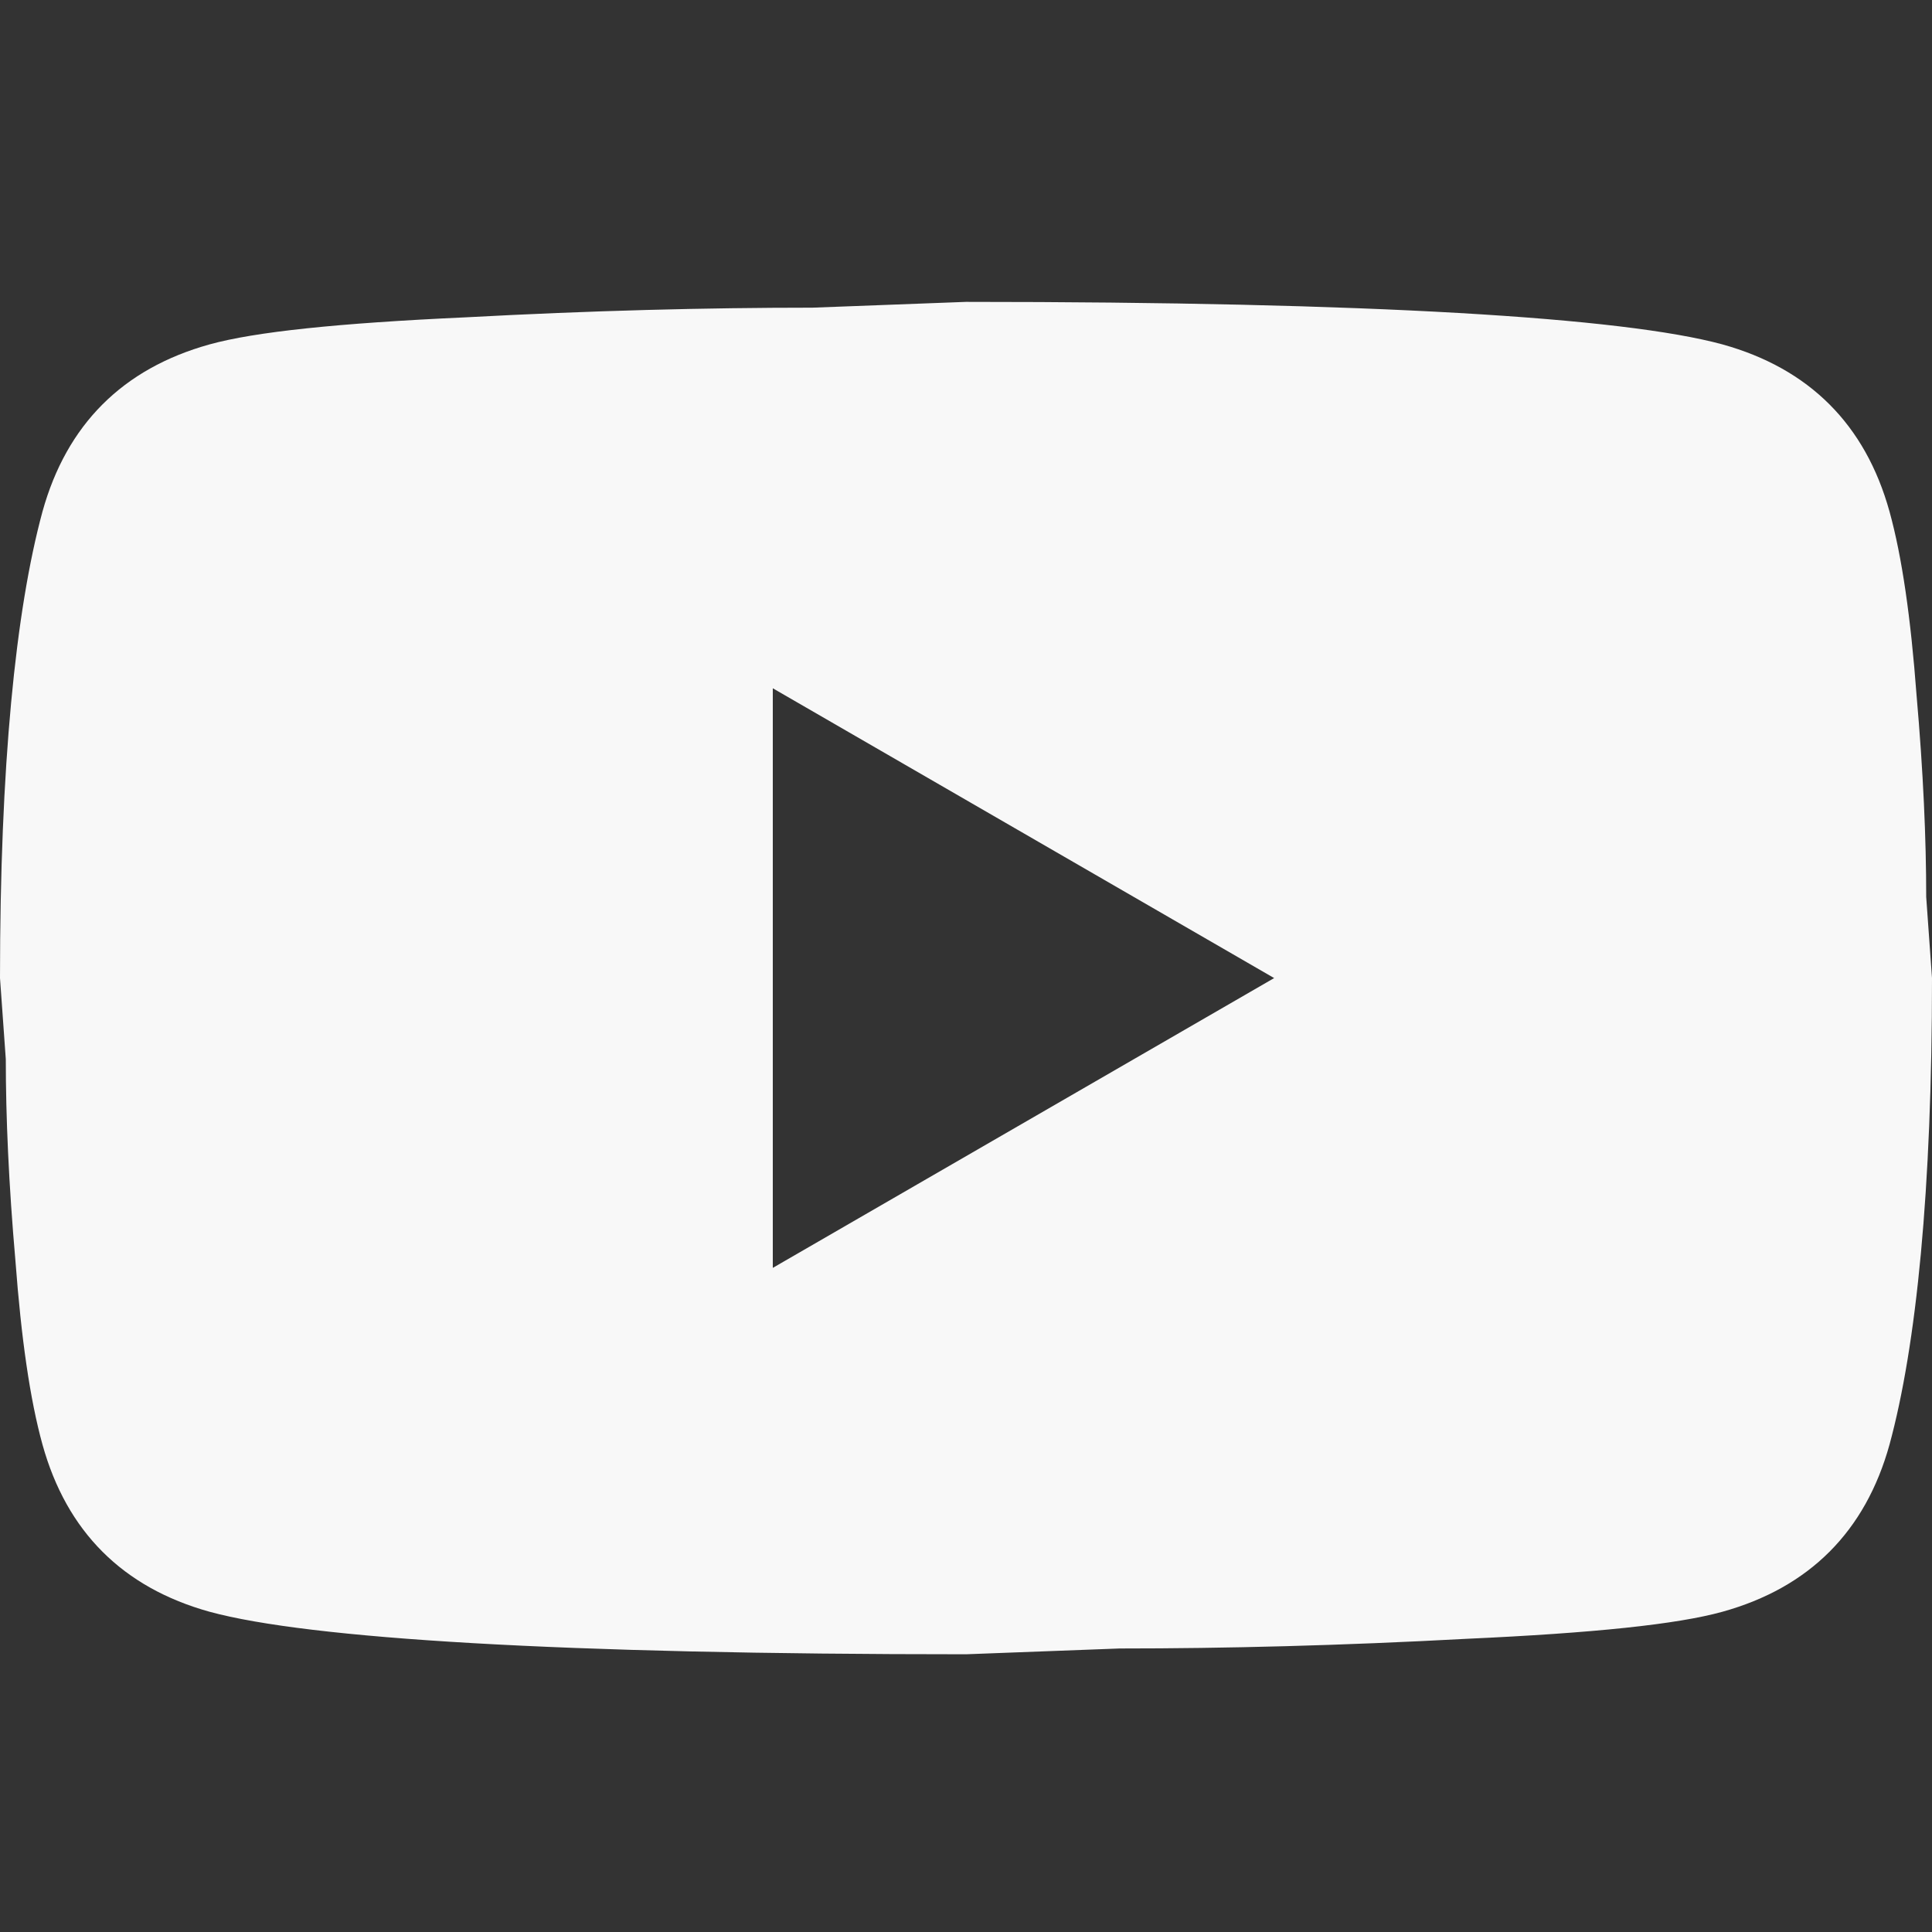 <svg width="64" height="64" viewBox="0 0 64 64" fill="none" xmlns="http://www.w3.org/2000/svg">
<rect x="0" y="0" width="64" height="64" fill="#333333" stroke="none"/>
<path d="M25.6 42L42.208 32.4L25.6 22.8V42ZM62.592 16.944C63.008 18.448 63.296 20.464 63.488 23.024C63.712 25.584 63.808 27.792 63.808 29.712L64 32.4C64 39.408 63.488 44.56 62.592 47.856C61.792 50.736 59.936 52.592 57.056 53.392C55.552 53.808 52.8 54.096 48.576 54.288C44.416 54.512 40.608 54.608 37.088 54.608L32 54.8C18.592 54.8 10.24 54.288 6.944 53.392C4.064 52.592 2.208 50.736 1.408 47.856C0.992 46.352 0.704 44.336 0.512 41.776C0.288 39.216 0.192 37.008 0.192 35.088L0 32.4C0 25.392 0.512 20.24 1.408 16.944C2.208 14.064 4.064 12.208 6.944 11.408C8.448 10.992 11.2 10.704 15.424 10.512C19.584 10.288 23.392 10.192 26.912 10.192L32 10C45.408 10 53.76 10.512 57.056 11.408C59.936 12.208 61.792 14.064 62.592 16.944Z" fill="#F8F8F8"/>
</svg>
